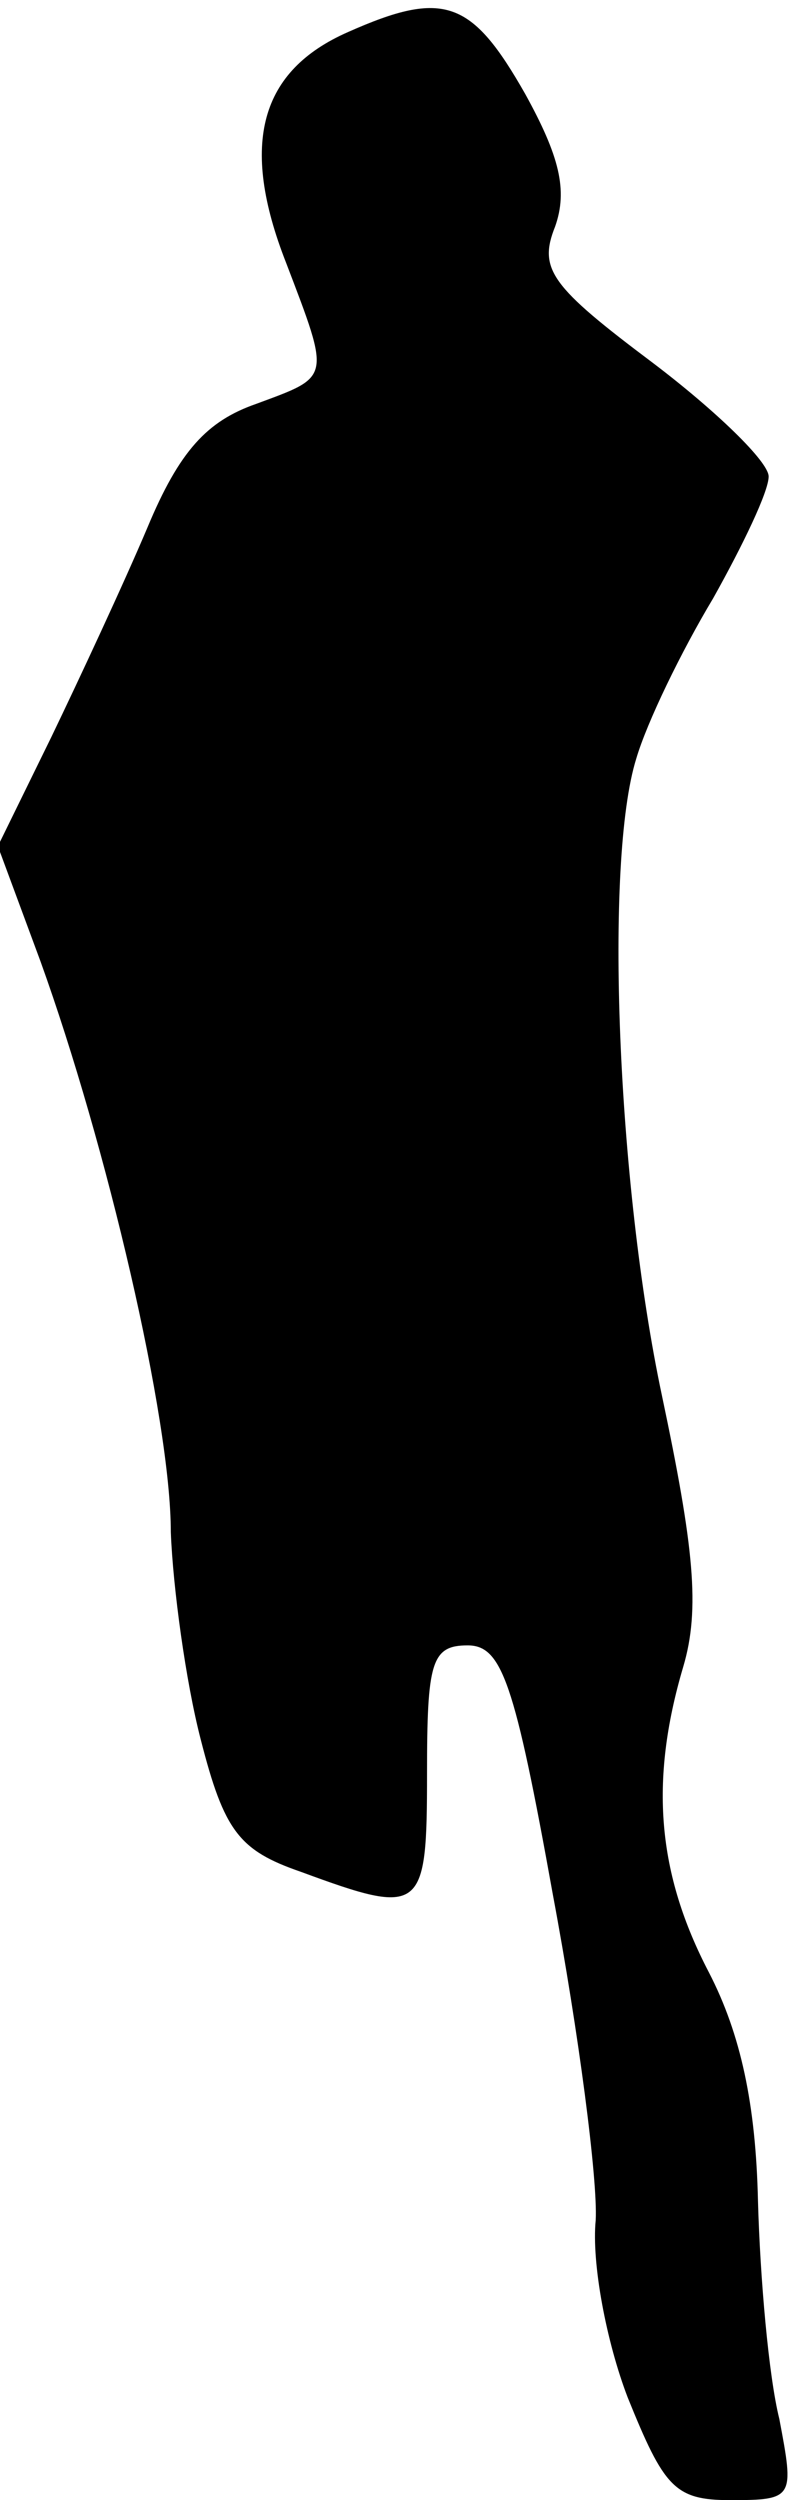 <?xml version="1.0" standalone="no"?>
<!DOCTYPE svg PUBLIC "-//W3C//DTD SVG 20010904//EN"
 "http://www.w3.org/TR/2001/REC-SVG-20010904/DTD/svg10.dtd">
<svg version="1.0" xmlns="http://www.w3.org/2000/svg"
 width="37pt" height="117pt" viewBox="0 0 37 117"
 preserveAspectRatio="xMidYMid meet">
<g transform="translate(0,117) scale(0.1,-0.1)"
fill="#000000" stroke="none">
<path fill="#000000" stroke="none" d="M163 1155 c-41 -18 -51 -52 -29 -108
21 -55 21 -53 -14 -66 -23 -8 -36 -22 -51 -58 -11 -26 -32 -71 -45 -98 l-25
-51 20 -54 c31 -86 61 -214 61 -267 1 -26 7 -70 14 -97 11 -43 18 -52 47 -62
57 -21 59 -19 59 46 0 52 2 60 19 60 16 0 22 -17 40 -117 12 -64 21 -133 20
-152 -2 -20 5 -57 15 -83 17 -42 22 -48 48 -48 30 0 30 1 23 38 -5 20 -9 66
-10 102 -1 45 -8 78 -23 107 -24 46 -28 89 -12 143 8 27 5 56 -10 127 -21 99
-27 250 -12 298 5 17 21 50 36 75 14 25 26 50 26 57 0 7 -25 31 -54 53 -48 36
-54 44 -46 64 6 17 2 33 -14 62 -25 44 -38 49 -83 29z"/>
</g>
</svg>
